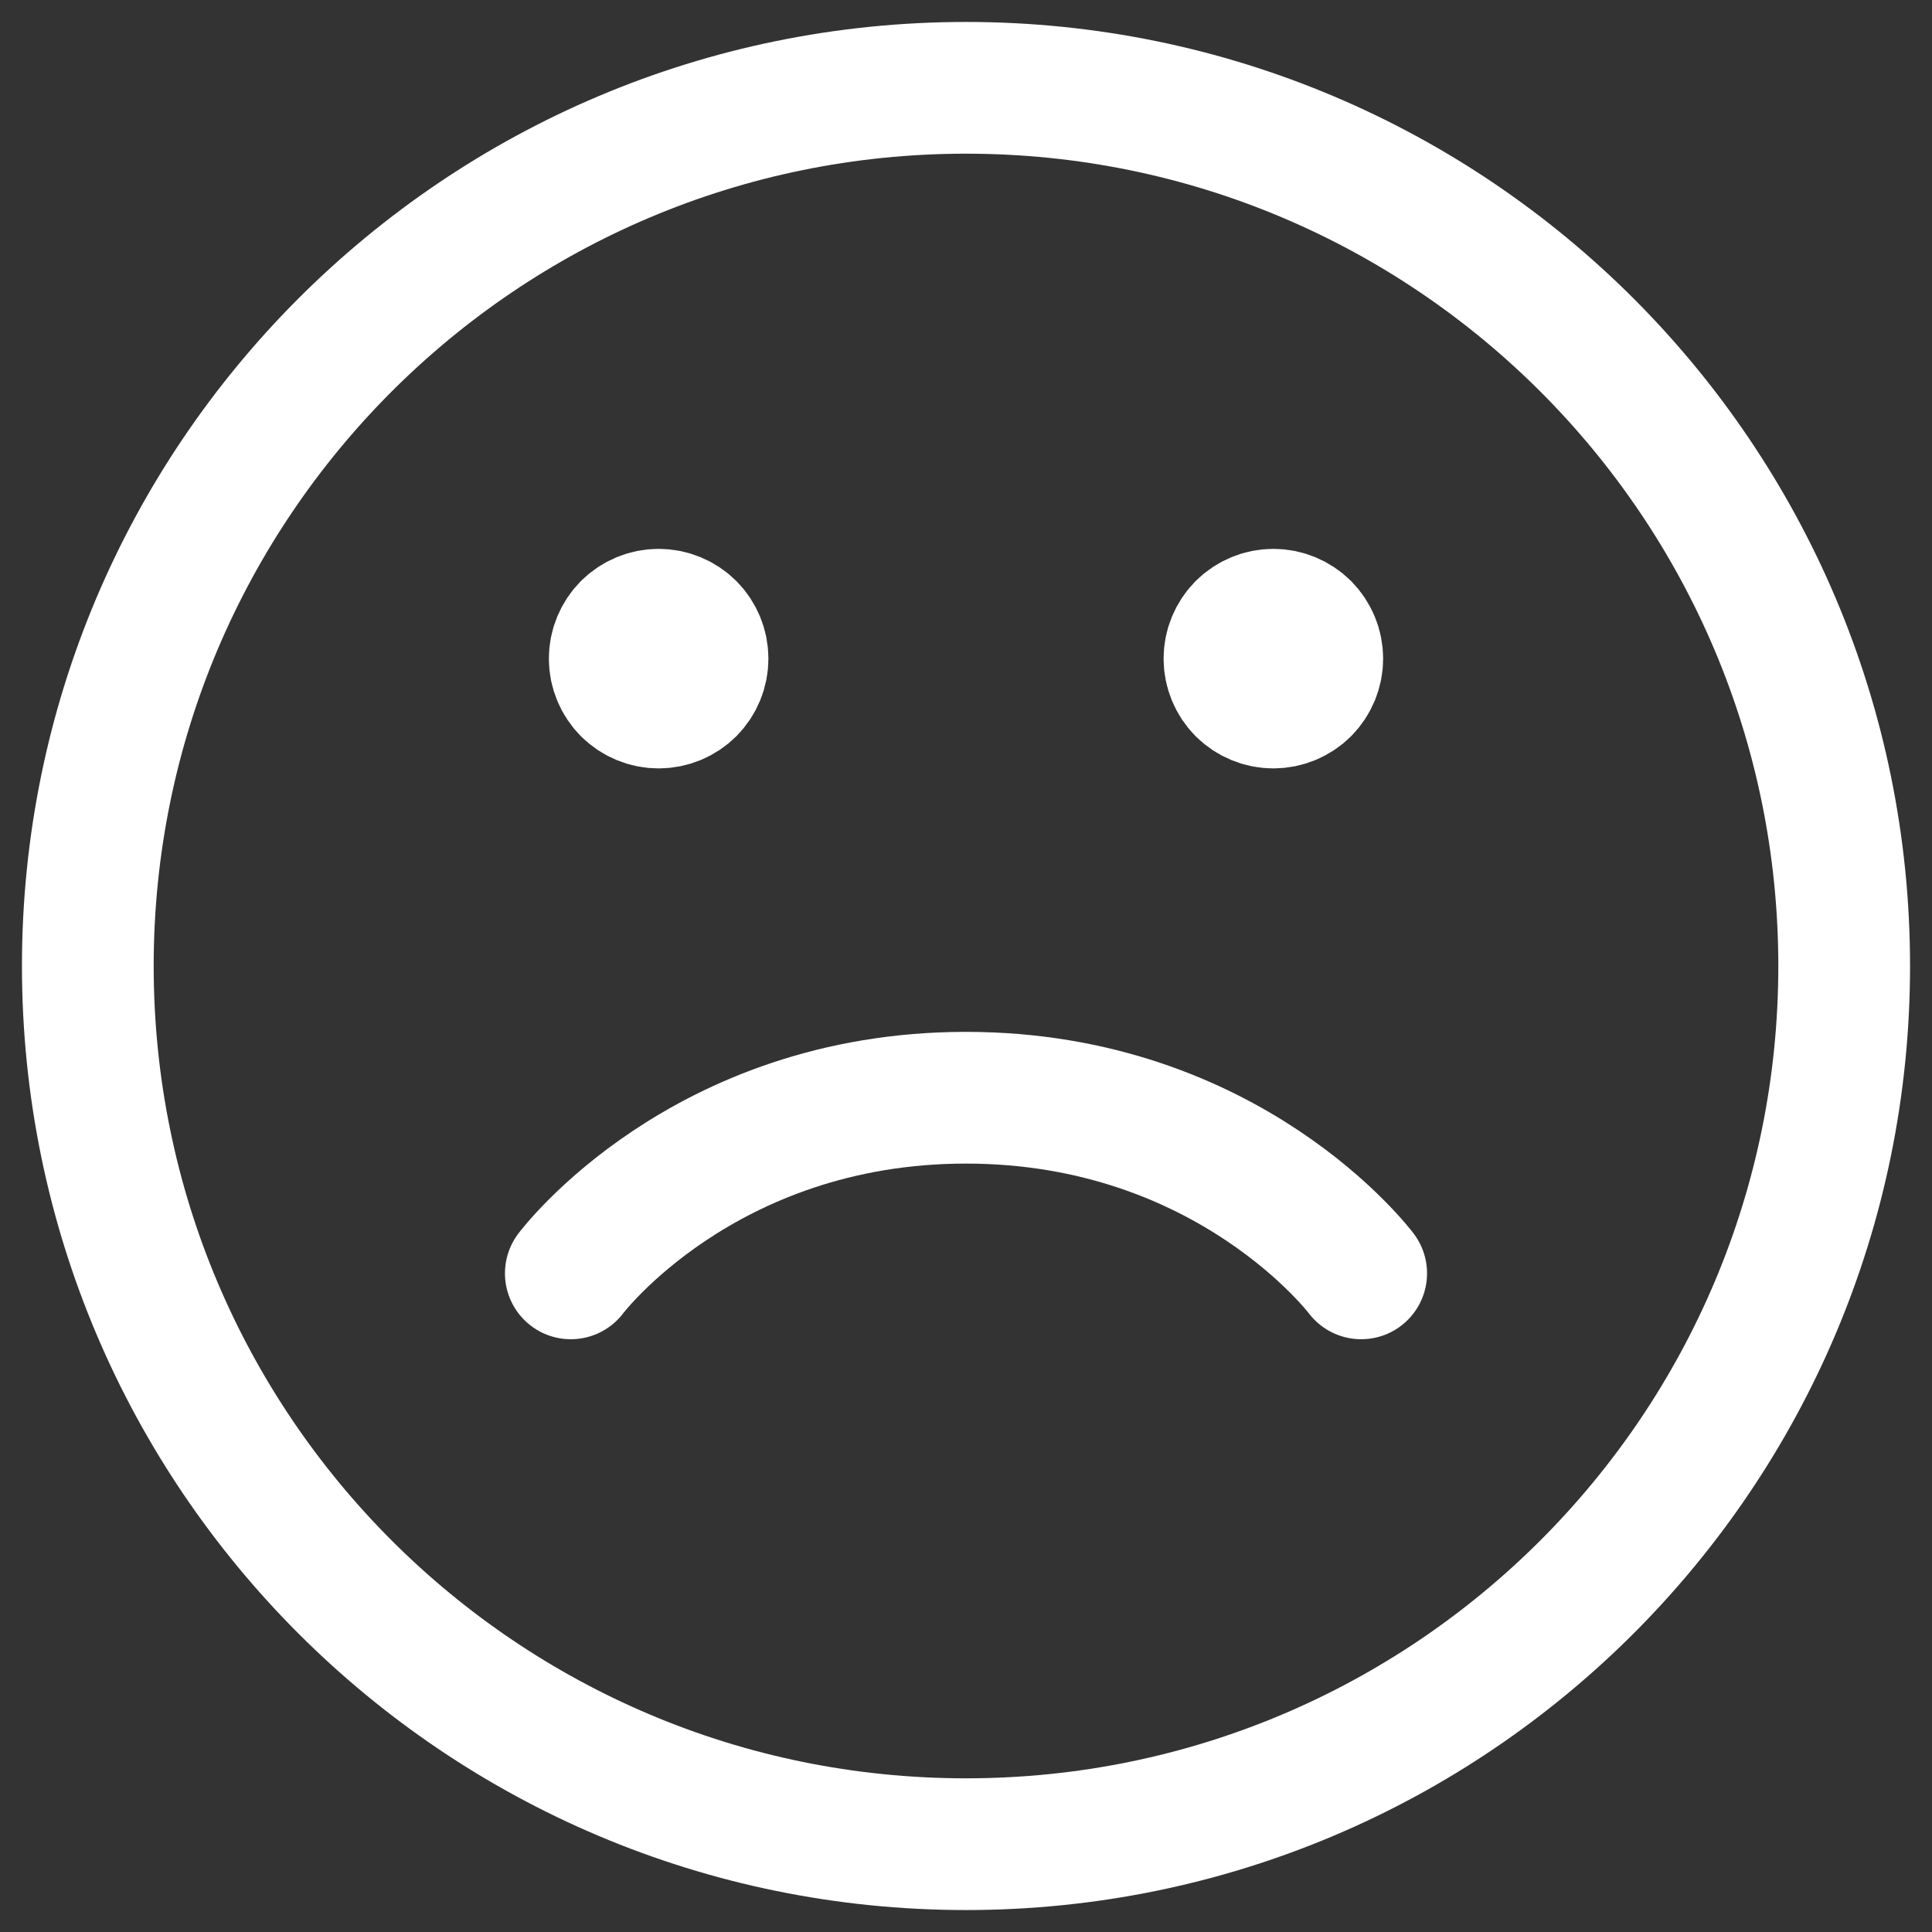 <svg width="22" height="22" viewBox="0 0 22 22" fill="none" xmlns="http://www.w3.org/2000/svg">
<rect x="0" y="0" width="22" height="22" fill="#333333" stroke="none"/>
<path d="M7.5 8C7.367 8 7.24 7.947 7.146 7.854C7.053 7.76 7 7.633 7 7.5C7 7.367 7.053 7.24 7.146 7.146C7.24 7.053 7.367 7 7.5 7C7.633 7 7.76 7.053 7.854 7.146C7.947 7.24 8 7.367 8 7.5C8 7.633 7.947 7.76 7.854 7.854C7.76 7.947 7.633 8 7.5 8Z" fill="white" stroke="white" stroke-width="1.5" stroke-linecap="round" stroke-linejoin="round"/>
<path d="M14.5 8C14.367 8 14.24 7.947 14.146 7.854C14.053 7.76 14 7.633 14 7.5C14 7.367 14.053 7.24 14.146 7.146C14.24 7.053 14.367 7 14.5 7C14.633 7 14.76 7.053 14.854 7.146C14.947 7.24 15 7.367 15 7.5C15 7.633 14.947 7.76 14.854 7.854C14.76 7.947 14.633 8 14.5 8Z" fill="white" stroke="white" stroke-width="1.5" stroke-linecap="round" stroke-linejoin="round"/>
<path d="M11 21C16.523 21 21 16.523 21 11C21 5.477 16.523 1 11 1C5.477 1 1 5.477 1 11C1 16.523 5.477 21 11 21Z" stroke="white" stroke-width="1.5" stroke-linecap="round" stroke-linejoin="round"/>
<path d="M6.5 14.5C6.5 14.5 8 12.5 11 12.5C14 12.5 15.5 14.5 15.5 14.5" stroke="white" stroke-width="1.5" stroke-linecap="round" stroke-linejoin="round"/>
</svg>

